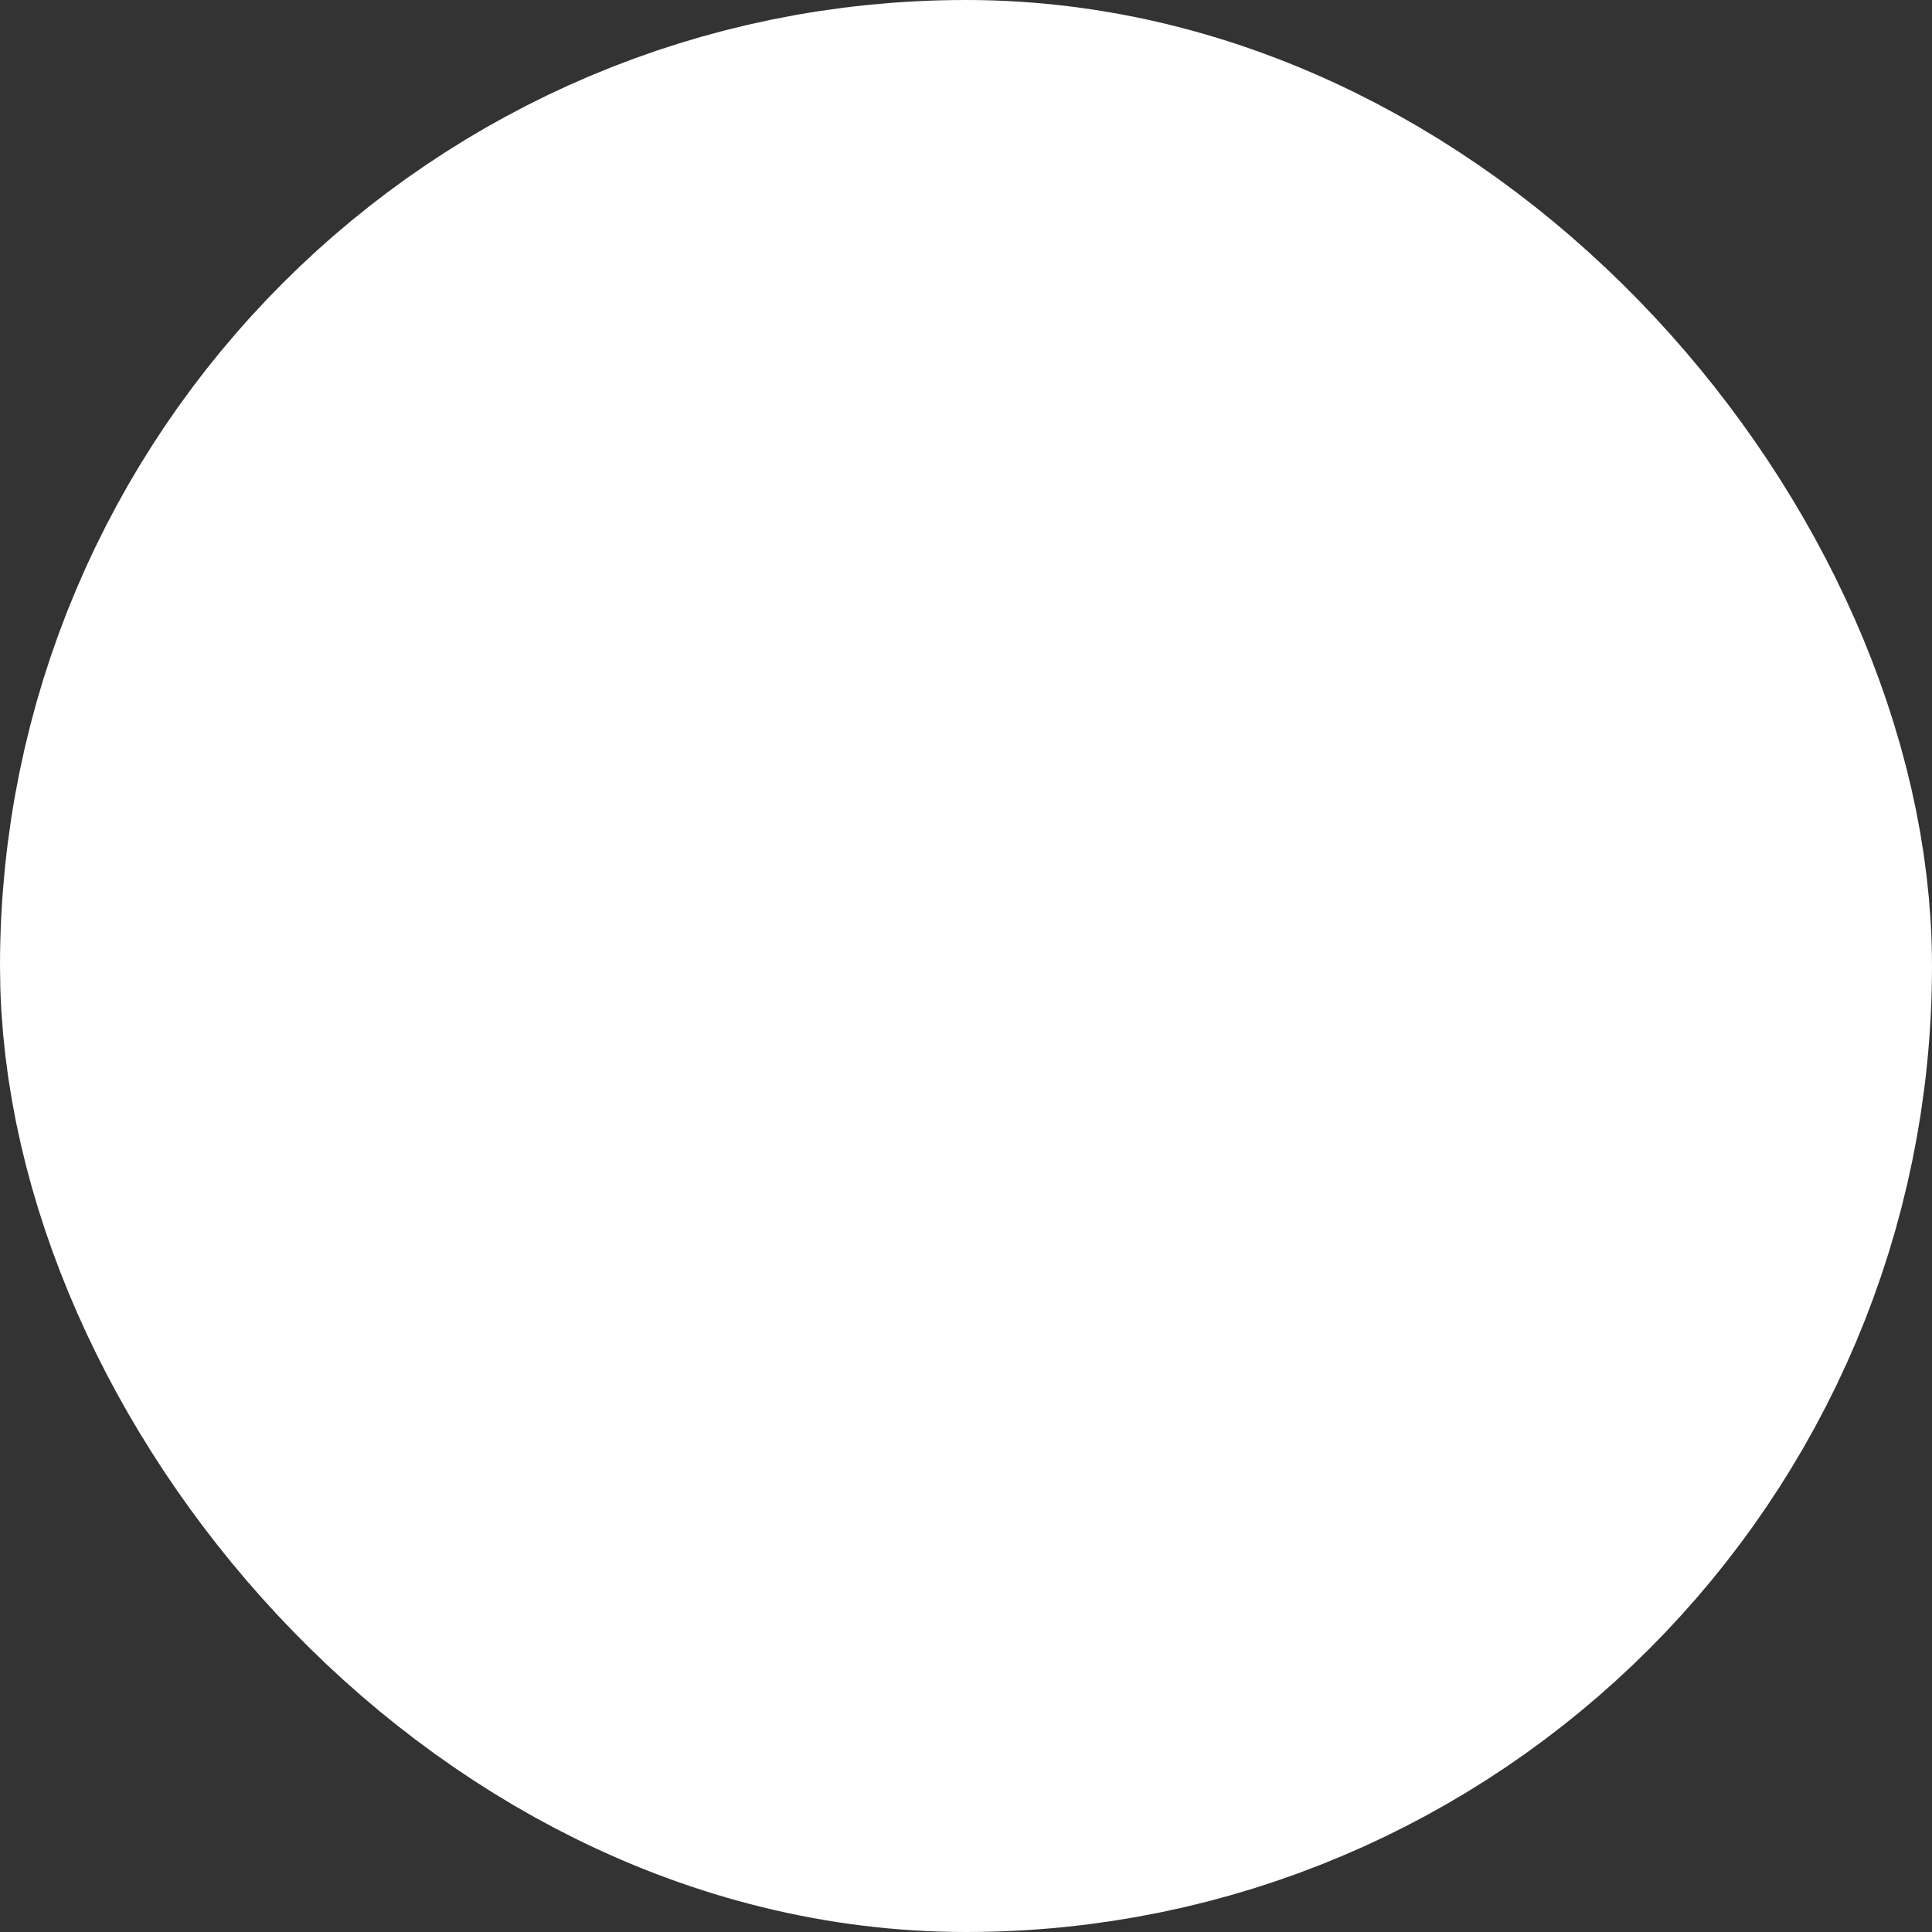 <svg width="8" height="8" viewBox="0 0 8 8" fill="none" xmlns="http://www.w3.org/2000/svg">
<rect x="0" y="0" width="8" height="8" fill="#333333" stroke="none"/>
<rect x="1" y="1" width="6" height="6" rx="3" fill="white" stroke="white" stroke-width="2"/>
</svg>
